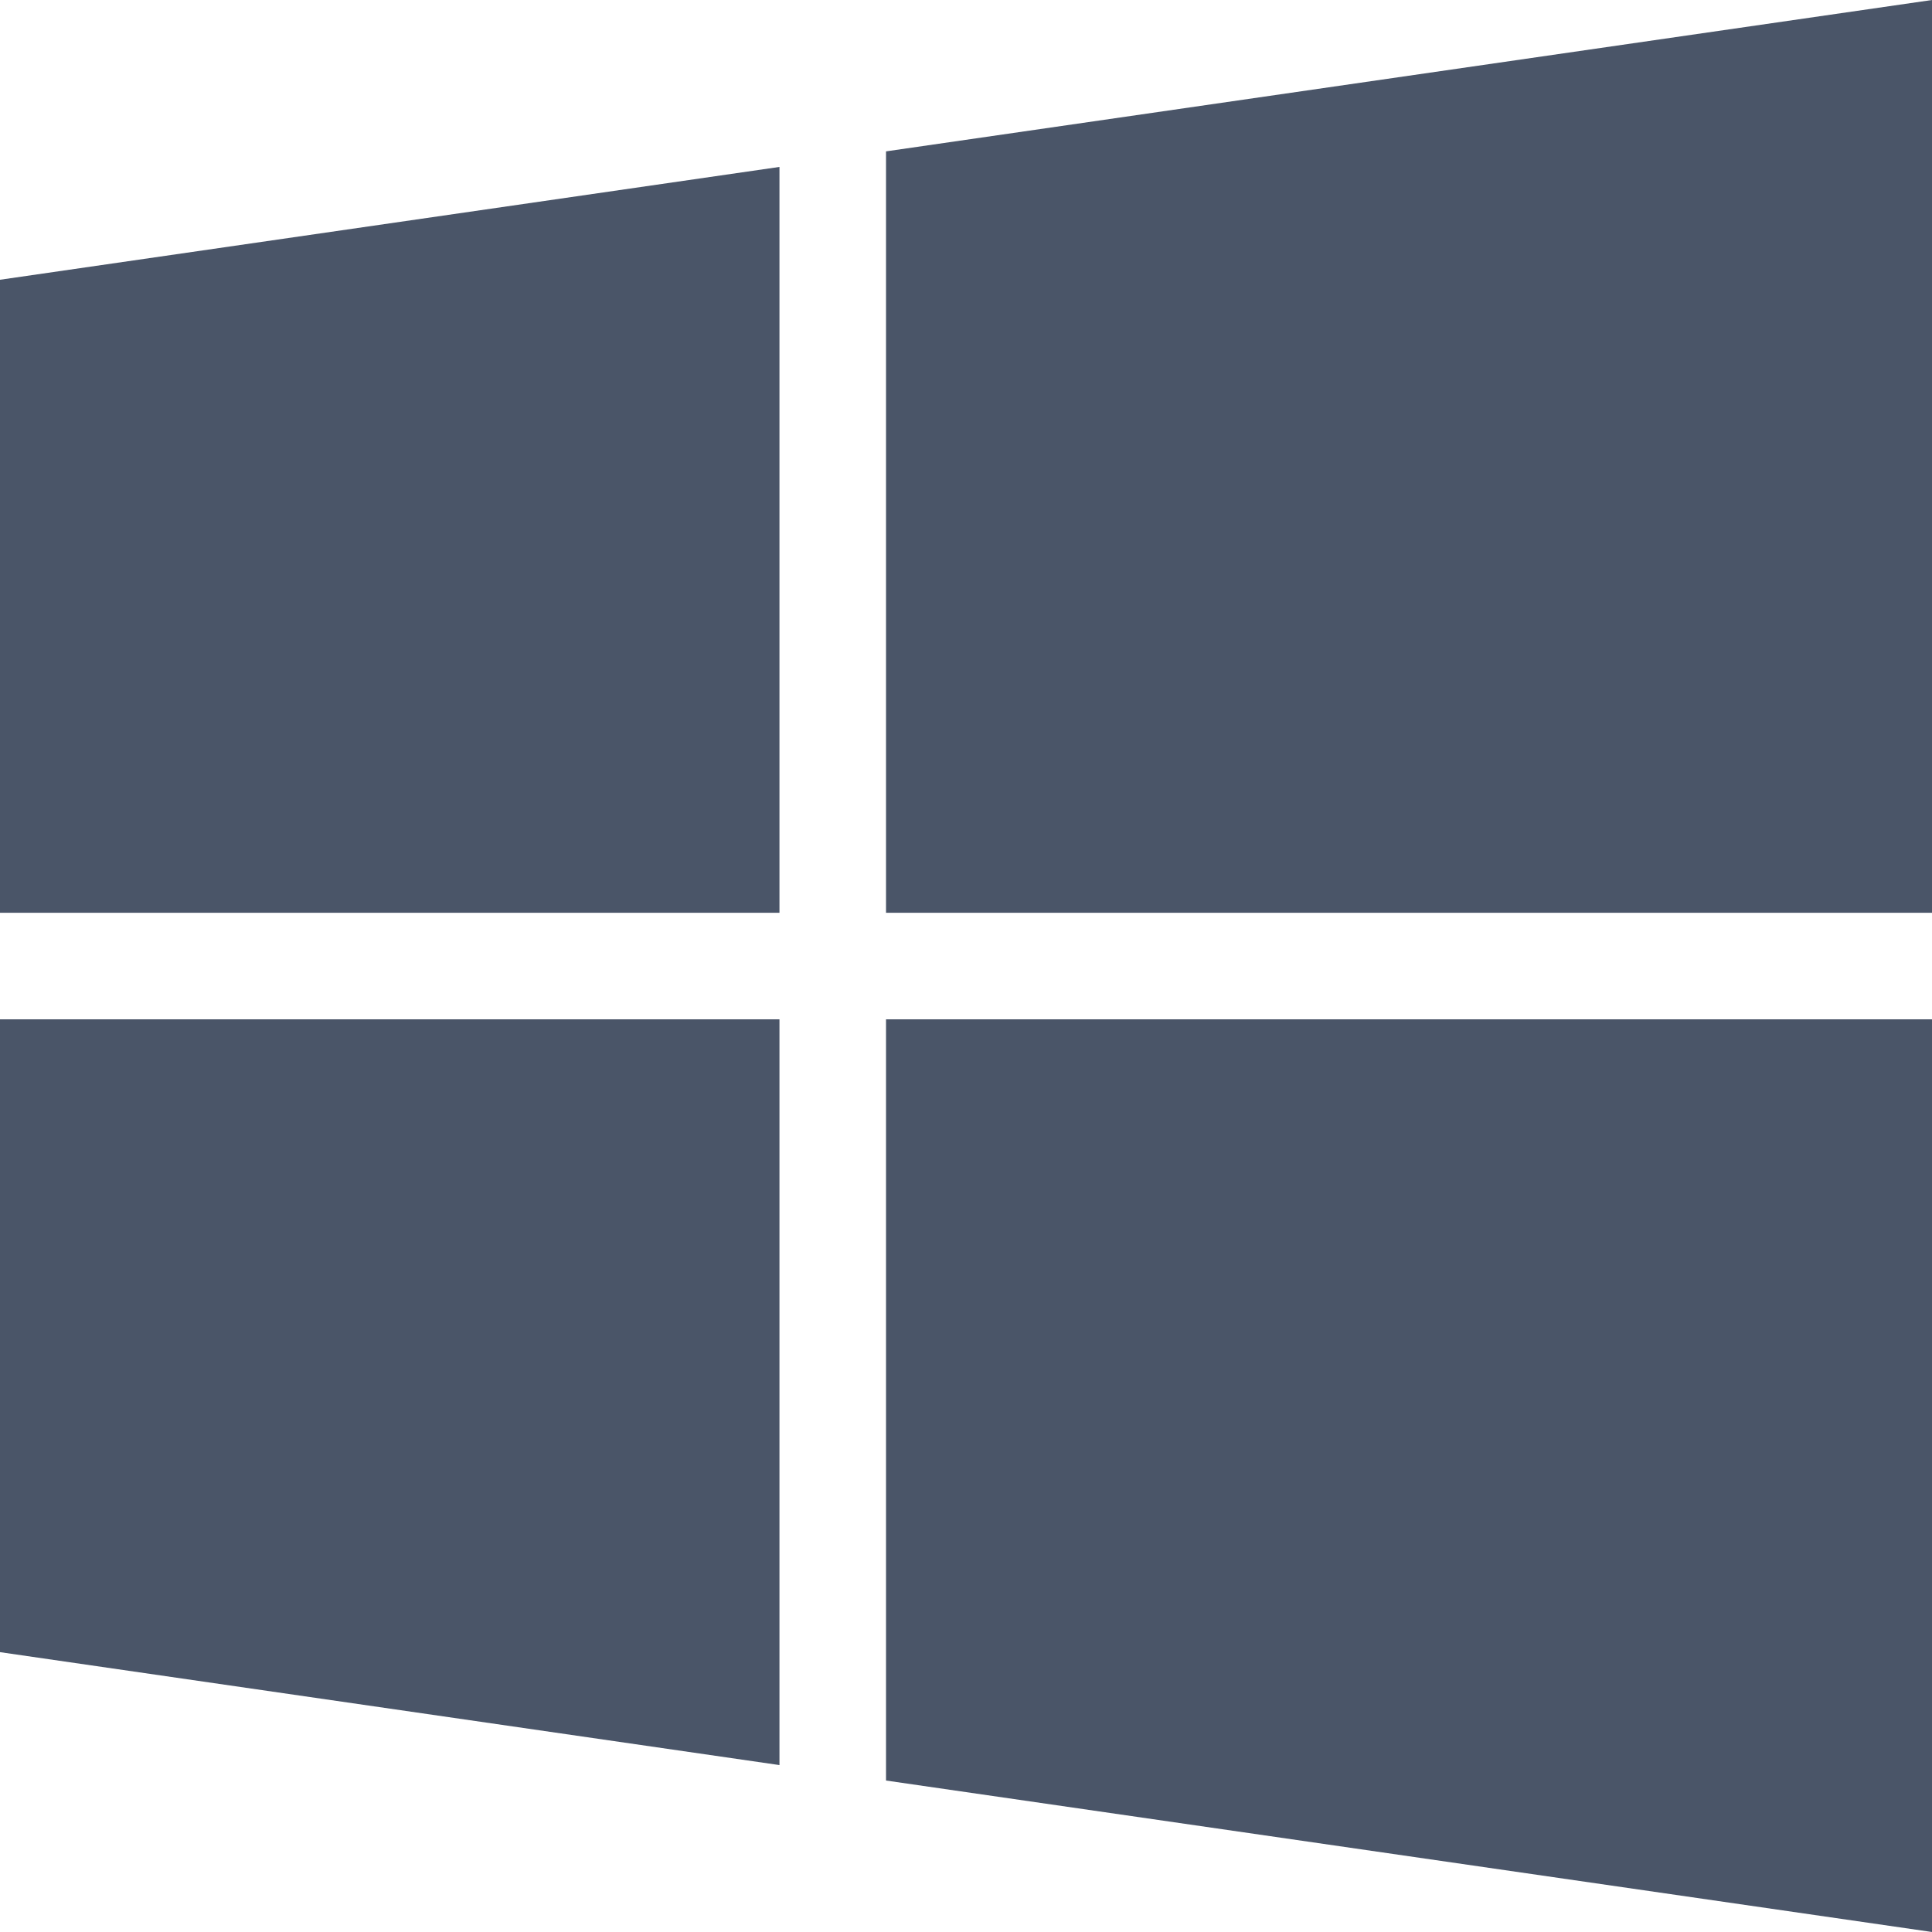 <svg width="20" height="20" viewBox="0 0 20 20" fill="none" xmlns="http://www.w3.org/2000/svg">
<path d="M0 17.103L8.069 18.272V10.552H0V17.103ZM0 9.449H8.069V1.728L0 2.896V9.449ZM9.172 18.432L20 20V10.552H9.172V18.432ZM9.172 1.567V9.449H20V0L9.172 1.567Z" fill="#4A5568"/>
</svg>
